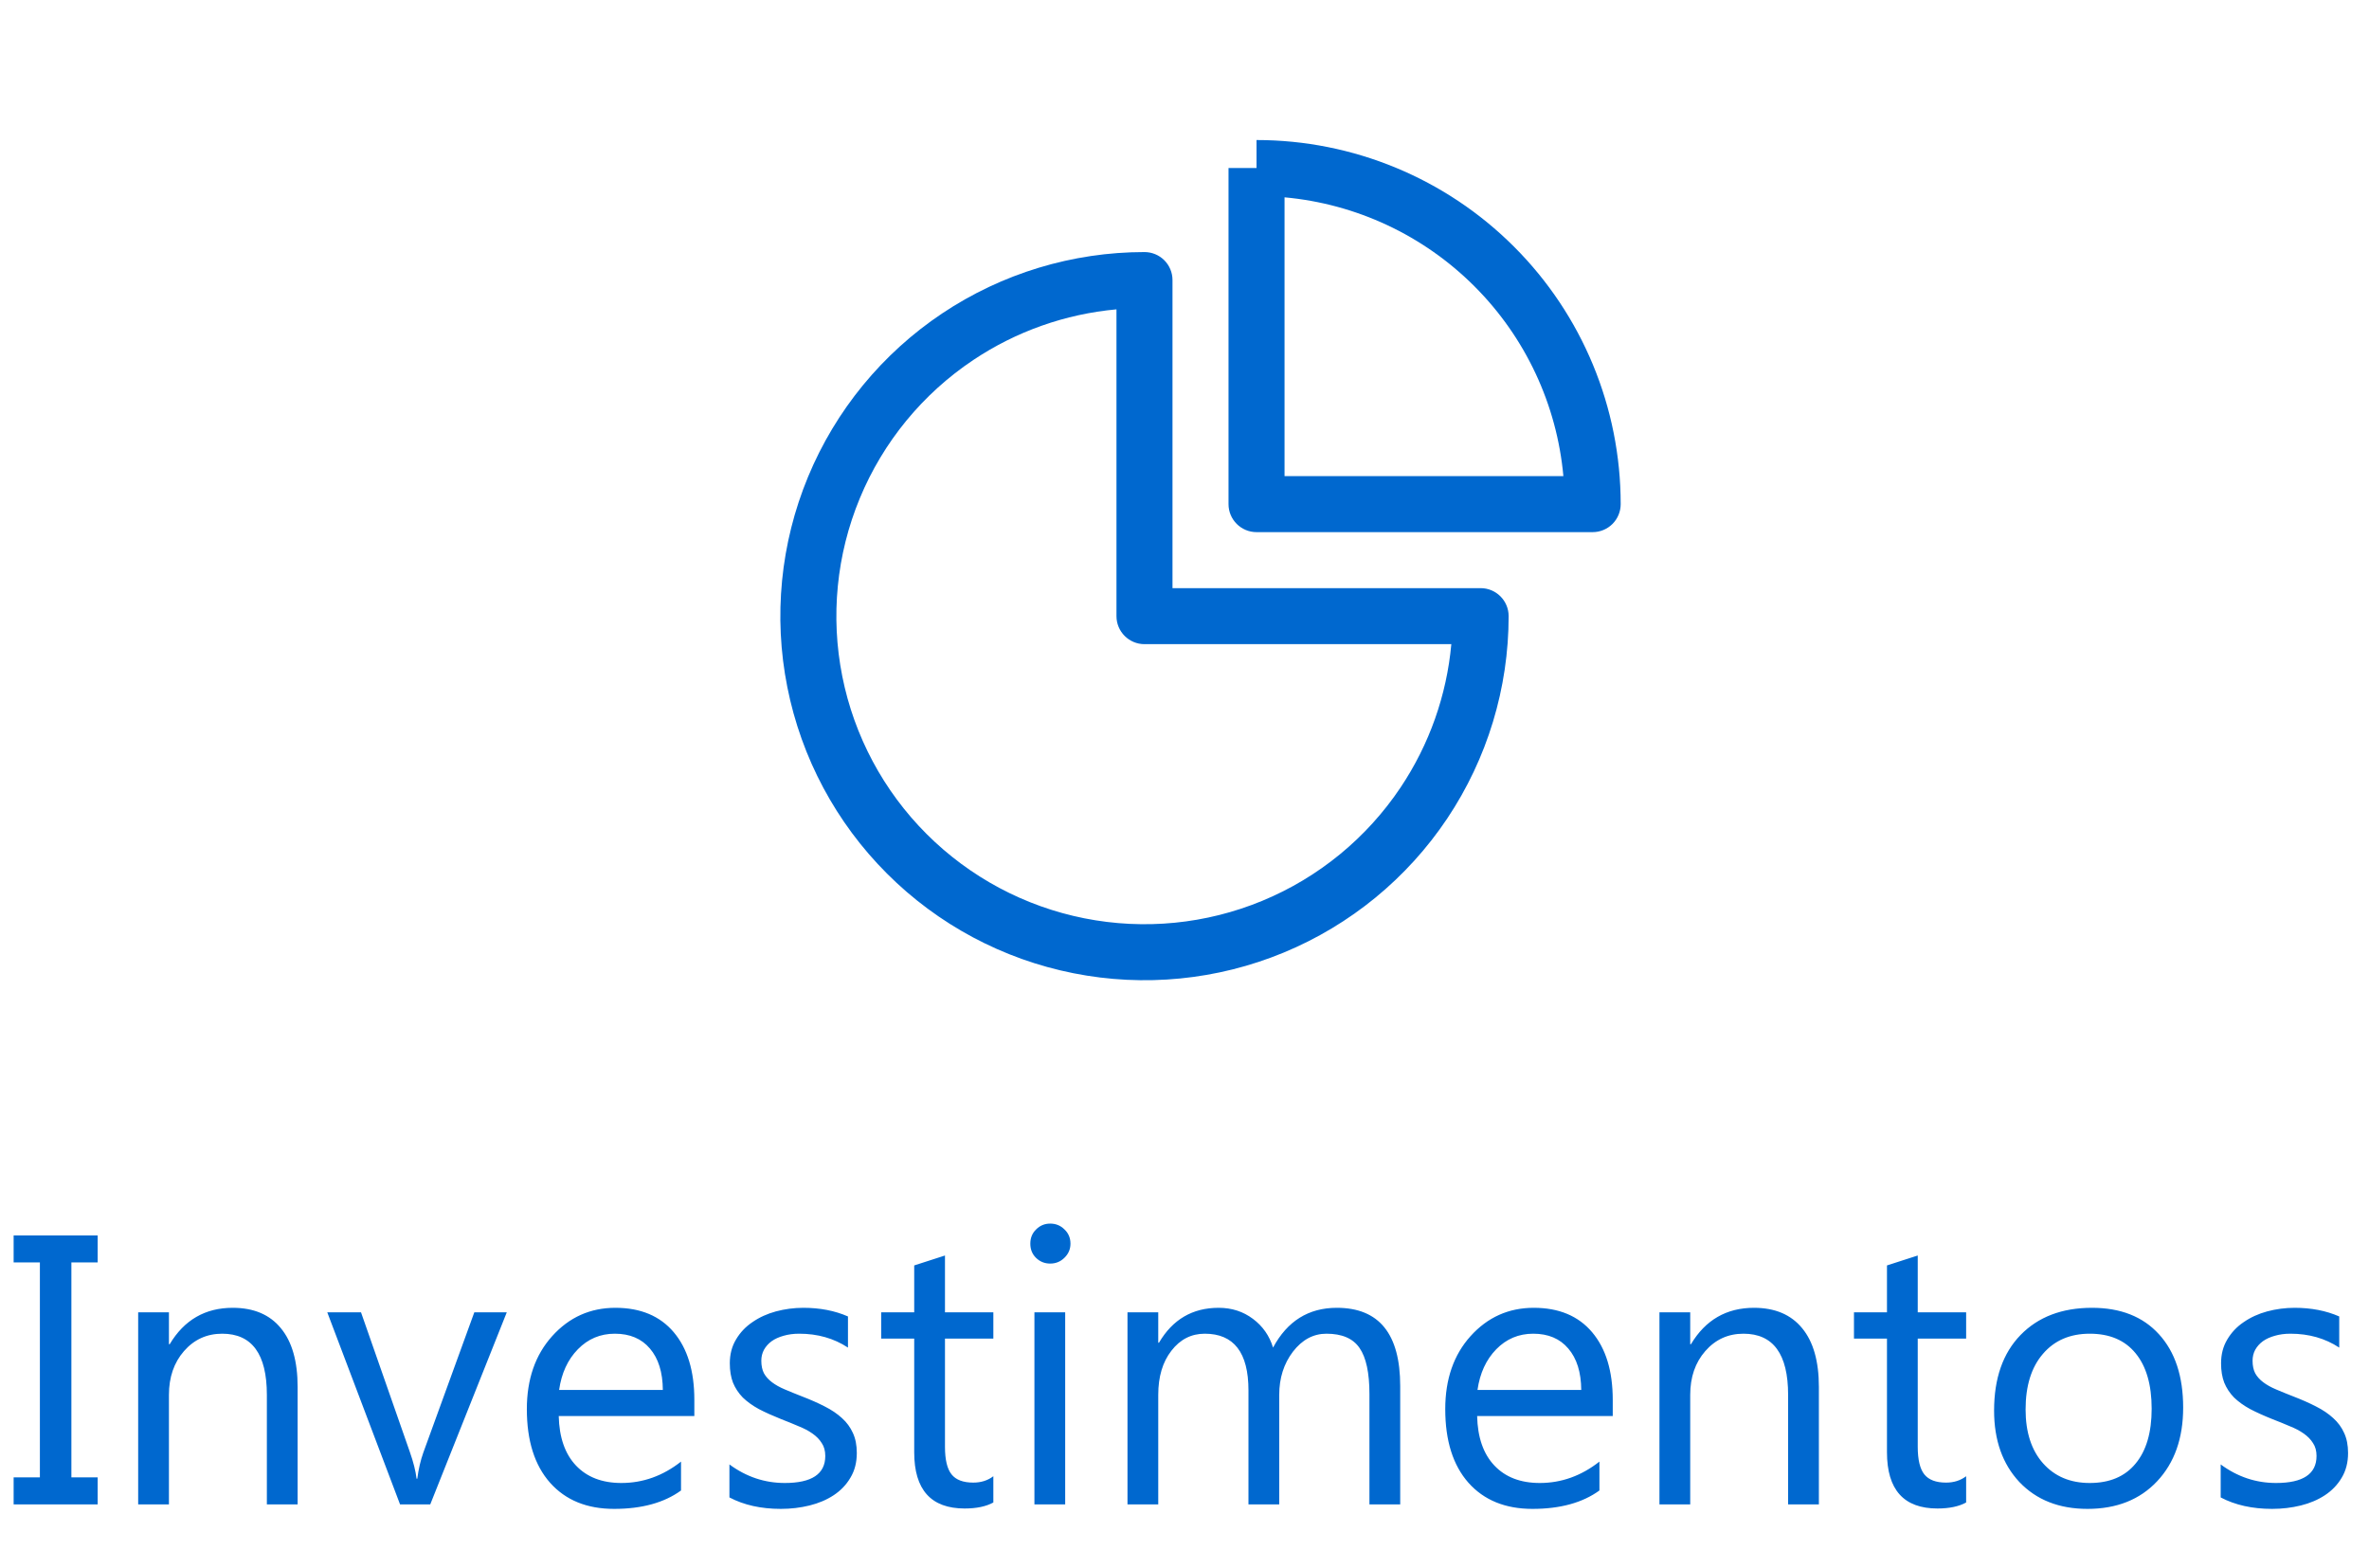 <svg width="74" height="49" viewBox="0 0 74 49" fill="none" xmlns="http://www.w3.org/2000/svg">
<path fill-rule="evenodd" clip-rule="evenodd" d="M39.25 4.375C42.267 4.375 45.16 5.573 47.293 7.707C49.427 9.84 50.625 12.733 50.625 15.75C50.625 15.982 50.533 16.205 50.369 16.369C50.205 16.533 49.982 16.625 49.75 16.625H39.25C38.767 16.625 38.375 16.233 38.375 15.75V5.25H39.25V4.375ZM40.125 6.165V14.875H48.835C48.632 12.643 47.654 10.542 46.056 8.944C44.458 7.346 42.357 6.368 40.125 6.165Z" fill="#0068CF"/>
<path fill-rule="evenodd" clip-rule="evenodd" d="M29.43 9.792C31.301 8.542 33.5 7.875 35.75 7.875C35.982 7.875 36.205 7.967 36.369 8.131C36.533 8.295 36.625 8.518 36.625 8.75V18.375H46.25C46.733 18.375 47.125 18.767 47.125 19.25C47.125 21.5 46.458 23.699 45.208 25.57C43.958 27.44 42.181 28.898 40.103 29.759C38.025 30.62 35.737 30.845 33.531 30.406C31.324 29.968 29.297 28.884 27.707 27.293C26.116 25.703 25.032 23.676 24.594 21.469C24.155 19.263 24.38 16.976 25.241 14.897C26.102 12.819 27.56 11.042 29.43 9.792ZM34.875 9.665C33.28 9.81 31.742 10.352 30.403 11.247C28.82 12.305 27.586 13.808 26.858 15.567C26.129 17.325 25.939 19.261 26.31 21.128C26.681 22.995 27.598 24.71 28.944 26.056C30.29 27.402 32.005 28.319 33.872 28.69C35.739 29.061 37.675 28.871 39.433 28.142C41.192 27.414 42.695 26.18 43.753 24.597C44.648 23.258 45.19 21.72 45.335 20.125H35.75C35.267 20.125 34.875 19.733 34.875 19.25V9.665Z" fill="#0068CF"/>
<path d="M3.051 38.598V39.441H2.23V46.156H3.051V47H0.426V46.156H1.246V39.441H0.426V38.598H3.051ZM9.297 47H8.336V43.578C8.336 42.305 7.871 41.668 6.941 41.668C6.461 41.668 6.062 41.85 5.746 42.213C5.434 42.572 5.277 43.027 5.277 43.578V47H4.316V41H5.277V41.996H5.301C5.754 41.238 6.41 40.859 7.27 40.859C7.926 40.859 8.428 41.072 8.775 41.498C9.123 41.92 9.297 42.531 9.297 43.332V47ZM15.83 41L13.44 47H12.496L10.223 41H11.277L12.801 45.359C12.914 45.68 12.984 45.959 13.012 46.197H13.035C13.074 45.897 13.137 45.625 13.223 45.383L14.816 41H15.83ZM21.689 44.24H17.453C17.469 44.908 17.648 45.424 17.992 45.787C18.336 46.15 18.809 46.332 19.41 46.332C20.086 46.332 20.707 46.109 21.273 45.664V46.566C20.746 46.949 20.049 47.141 19.182 47.141C18.334 47.141 17.668 46.869 17.184 46.326C16.699 45.779 16.457 45.012 16.457 44.023C16.457 43.09 16.721 42.33 17.248 41.744C17.779 41.154 18.438 40.859 19.223 40.859C20.008 40.859 20.615 41.113 21.045 41.621C21.475 42.129 21.689 42.834 21.689 43.736V44.24ZM20.705 43.426C20.701 42.871 20.566 42.44 20.301 42.131C20.039 41.822 19.674 41.668 19.205 41.668C18.752 41.668 18.367 41.83 18.051 42.154C17.734 42.478 17.539 42.902 17.465 43.426H20.705ZM22.785 46.783V45.752C23.309 46.139 23.885 46.332 24.514 46.332C25.357 46.332 25.779 46.051 25.779 45.488C25.779 45.328 25.742 45.193 25.668 45.084C25.598 44.971 25.5 44.871 25.375 44.785C25.254 44.699 25.109 44.623 24.941 44.557C24.777 44.486 24.6 44.414 24.408 44.34C24.143 44.234 23.908 44.129 23.705 44.023C23.506 43.914 23.338 43.793 23.201 43.66C23.068 43.523 22.967 43.369 22.896 43.197C22.83 43.025 22.797 42.824 22.797 42.594C22.797 42.312 22.861 42.065 22.99 41.85C23.119 41.631 23.291 41.449 23.506 41.305C23.721 41.156 23.965 41.045 24.238 40.971C24.516 40.897 24.801 40.859 25.094 40.859C25.613 40.859 26.078 40.949 26.488 41.129V42.102C26.047 41.812 25.539 41.668 24.965 41.668C24.785 41.668 24.623 41.69 24.479 41.732C24.334 41.772 24.209 41.828 24.104 41.902C24.002 41.977 23.922 42.066 23.863 42.172C23.809 42.273 23.781 42.387 23.781 42.512C23.781 42.668 23.809 42.799 23.863 42.904C23.922 43.01 24.006 43.103 24.115 43.185C24.225 43.268 24.357 43.342 24.514 43.408C24.67 43.475 24.848 43.547 25.047 43.625C25.312 43.727 25.551 43.832 25.762 43.941C25.973 44.047 26.152 44.168 26.301 44.305C26.449 44.438 26.562 44.592 26.641 44.768C26.723 44.943 26.764 45.152 26.764 45.395C26.764 45.691 26.697 45.949 26.564 46.168C26.436 46.387 26.262 46.568 26.043 46.713C25.824 46.857 25.572 46.965 25.287 47.035C25.002 47.105 24.703 47.141 24.391 47.141C23.773 47.141 23.238 47.022 22.785 46.783ZM31.029 46.941C30.803 47.066 30.504 47.129 30.133 47.129C29.082 47.129 28.557 46.543 28.557 45.371V41.82H27.525V41H28.557V39.535L29.518 39.225V41H31.029V41.82H29.518V45.201C29.518 45.603 29.586 45.891 29.723 46.062C29.859 46.234 30.086 46.32 30.402 46.32C30.645 46.32 30.854 46.254 31.029 46.121V46.941ZM32.805 39.477C32.633 39.477 32.486 39.418 32.365 39.301C32.244 39.184 32.184 39.035 32.184 38.855C32.184 38.676 32.244 38.527 32.365 38.41C32.486 38.289 32.633 38.228 32.805 38.228C32.98 38.228 33.129 38.289 33.25 38.41C33.375 38.527 33.438 38.676 33.438 38.855C33.438 39.027 33.375 39.174 33.25 39.295C33.129 39.416 32.98 39.477 32.805 39.477ZM33.273 47H32.312V41H33.273V47ZM43.738 47H42.777V43.555C42.777 42.891 42.674 42.41 42.467 42.113C42.264 41.816 41.92 41.668 41.435 41.668C41.025 41.668 40.676 41.855 40.387 42.23C40.102 42.605 39.959 43.055 39.959 43.578V47H38.998V43.438C38.998 42.258 38.543 41.668 37.633 41.668C37.211 41.668 36.863 41.846 36.59 42.201C36.316 42.553 36.18 43.012 36.18 43.578V47H35.219V41H36.18V41.949H36.203C36.629 41.223 37.25 40.859 38.066 40.859C38.477 40.859 38.834 40.975 39.139 41.205C39.443 41.432 39.652 41.73 39.766 42.102C40.211 41.273 40.875 40.859 41.758 40.859C43.078 40.859 43.738 41.674 43.738 43.303V47ZM50.377 44.24H46.141C46.156 44.908 46.336 45.424 46.68 45.787C47.023 46.15 47.496 46.332 48.098 46.332C48.773 46.332 49.395 46.109 49.961 45.664V46.566C49.434 46.949 48.736 47.141 47.869 47.141C47.022 47.141 46.355 46.869 45.871 46.326C45.387 45.779 45.145 45.012 45.145 44.023C45.145 43.09 45.408 42.33 45.935 41.744C46.467 41.154 47.125 40.859 47.91 40.859C48.695 40.859 49.303 41.113 49.732 41.621C50.162 42.129 50.377 42.834 50.377 43.736V44.24ZM49.393 43.426C49.389 42.871 49.254 42.44 48.988 42.131C48.727 41.822 48.361 41.668 47.893 41.668C47.44 41.668 47.055 41.83 46.738 42.154C46.422 42.478 46.227 42.902 46.152 43.426H49.393ZM56.816 47H55.855V43.578C55.855 42.305 55.391 41.668 54.461 41.668C53.98 41.668 53.582 41.85 53.266 42.213C52.953 42.572 52.797 43.027 52.797 43.578V47H51.836V41H52.797V41.996H52.82C53.273 41.238 53.93 40.859 54.789 40.859C55.445 40.859 55.947 41.072 56.295 41.498C56.643 41.92 56.816 42.531 56.816 43.332V47ZM61.416 46.941C61.19 47.066 60.891 47.129 60.52 47.129C59.469 47.129 58.943 46.543 58.943 45.371V41.82H57.912V41H58.943V39.535L59.904 39.225V41H61.416V41.82H59.904V45.201C59.904 45.603 59.973 45.891 60.109 46.062C60.246 46.234 60.473 46.32 60.789 46.32C61.031 46.32 61.24 46.254 61.416 46.121V46.941ZM65.207 47.141C64.32 47.141 63.611 46.861 63.08 46.303C62.553 45.74 62.289 44.996 62.289 44.07C62.289 43.062 62.565 42.275 63.115 41.709C63.666 41.143 64.41 40.859 65.348 40.859C66.242 40.859 66.939 41.135 67.439 41.685C67.943 42.236 68.195 43 68.195 43.977C68.195 44.934 67.924 45.701 67.381 46.279C66.842 46.853 66.117 47.141 65.207 47.141ZM65.277 41.668C64.66 41.668 64.172 41.879 63.812 42.301C63.453 42.719 63.273 43.297 63.273 44.035C63.273 44.746 63.455 45.307 63.818 45.717C64.182 46.127 64.668 46.332 65.277 46.332C65.898 46.332 66.375 46.131 66.707 45.728C67.043 45.326 67.211 44.754 67.211 44.012C67.211 43.262 67.043 42.684 66.707 42.277C66.375 41.871 65.898 41.668 65.277 41.668ZM69.367 46.783V45.752C69.891 46.139 70.467 46.332 71.096 46.332C71.939 46.332 72.361 46.051 72.361 45.488C72.361 45.328 72.324 45.193 72.25 45.084C72.18 44.971 72.082 44.871 71.957 44.785C71.836 44.699 71.691 44.623 71.523 44.557C71.359 44.486 71.182 44.414 70.99 44.34C70.725 44.234 70.49 44.129 70.287 44.023C70.088 43.914 69.92 43.793 69.783 43.66C69.65 43.523 69.549 43.369 69.478 43.197C69.412 43.025 69.379 42.824 69.379 42.594C69.379 42.312 69.443 42.065 69.572 41.85C69.701 41.631 69.873 41.449 70.088 41.305C70.303 41.156 70.547 41.045 70.82 40.971C71.098 40.897 71.383 40.859 71.676 40.859C72.195 40.859 72.66 40.949 73.07 41.129V42.102C72.629 41.812 72.121 41.668 71.547 41.668C71.367 41.668 71.205 41.69 71.061 41.732C70.916 41.772 70.791 41.828 70.686 41.902C70.584 41.977 70.504 42.066 70.445 42.172C70.391 42.273 70.363 42.387 70.363 42.512C70.363 42.668 70.391 42.799 70.445 42.904C70.504 43.01 70.588 43.103 70.697 43.185C70.807 43.268 70.939 43.342 71.096 43.408C71.252 43.475 71.43 43.547 71.629 43.625C71.894 43.727 72.133 43.832 72.344 43.941C72.555 44.047 72.734 44.168 72.883 44.305C73.031 44.438 73.144 44.592 73.223 44.768C73.305 44.943 73.346 45.152 73.346 45.395C73.346 45.691 73.279 45.949 73.147 46.168C73.018 46.387 72.844 46.568 72.625 46.713C72.406 46.857 72.154 46.965 71.869 47.035C71.584 47.105 71.285 47.141 70.973 47.141C70.356 47.141 69.82 47.022 69.367 46.783Z" fill="#0068CF"/>
</svg>
